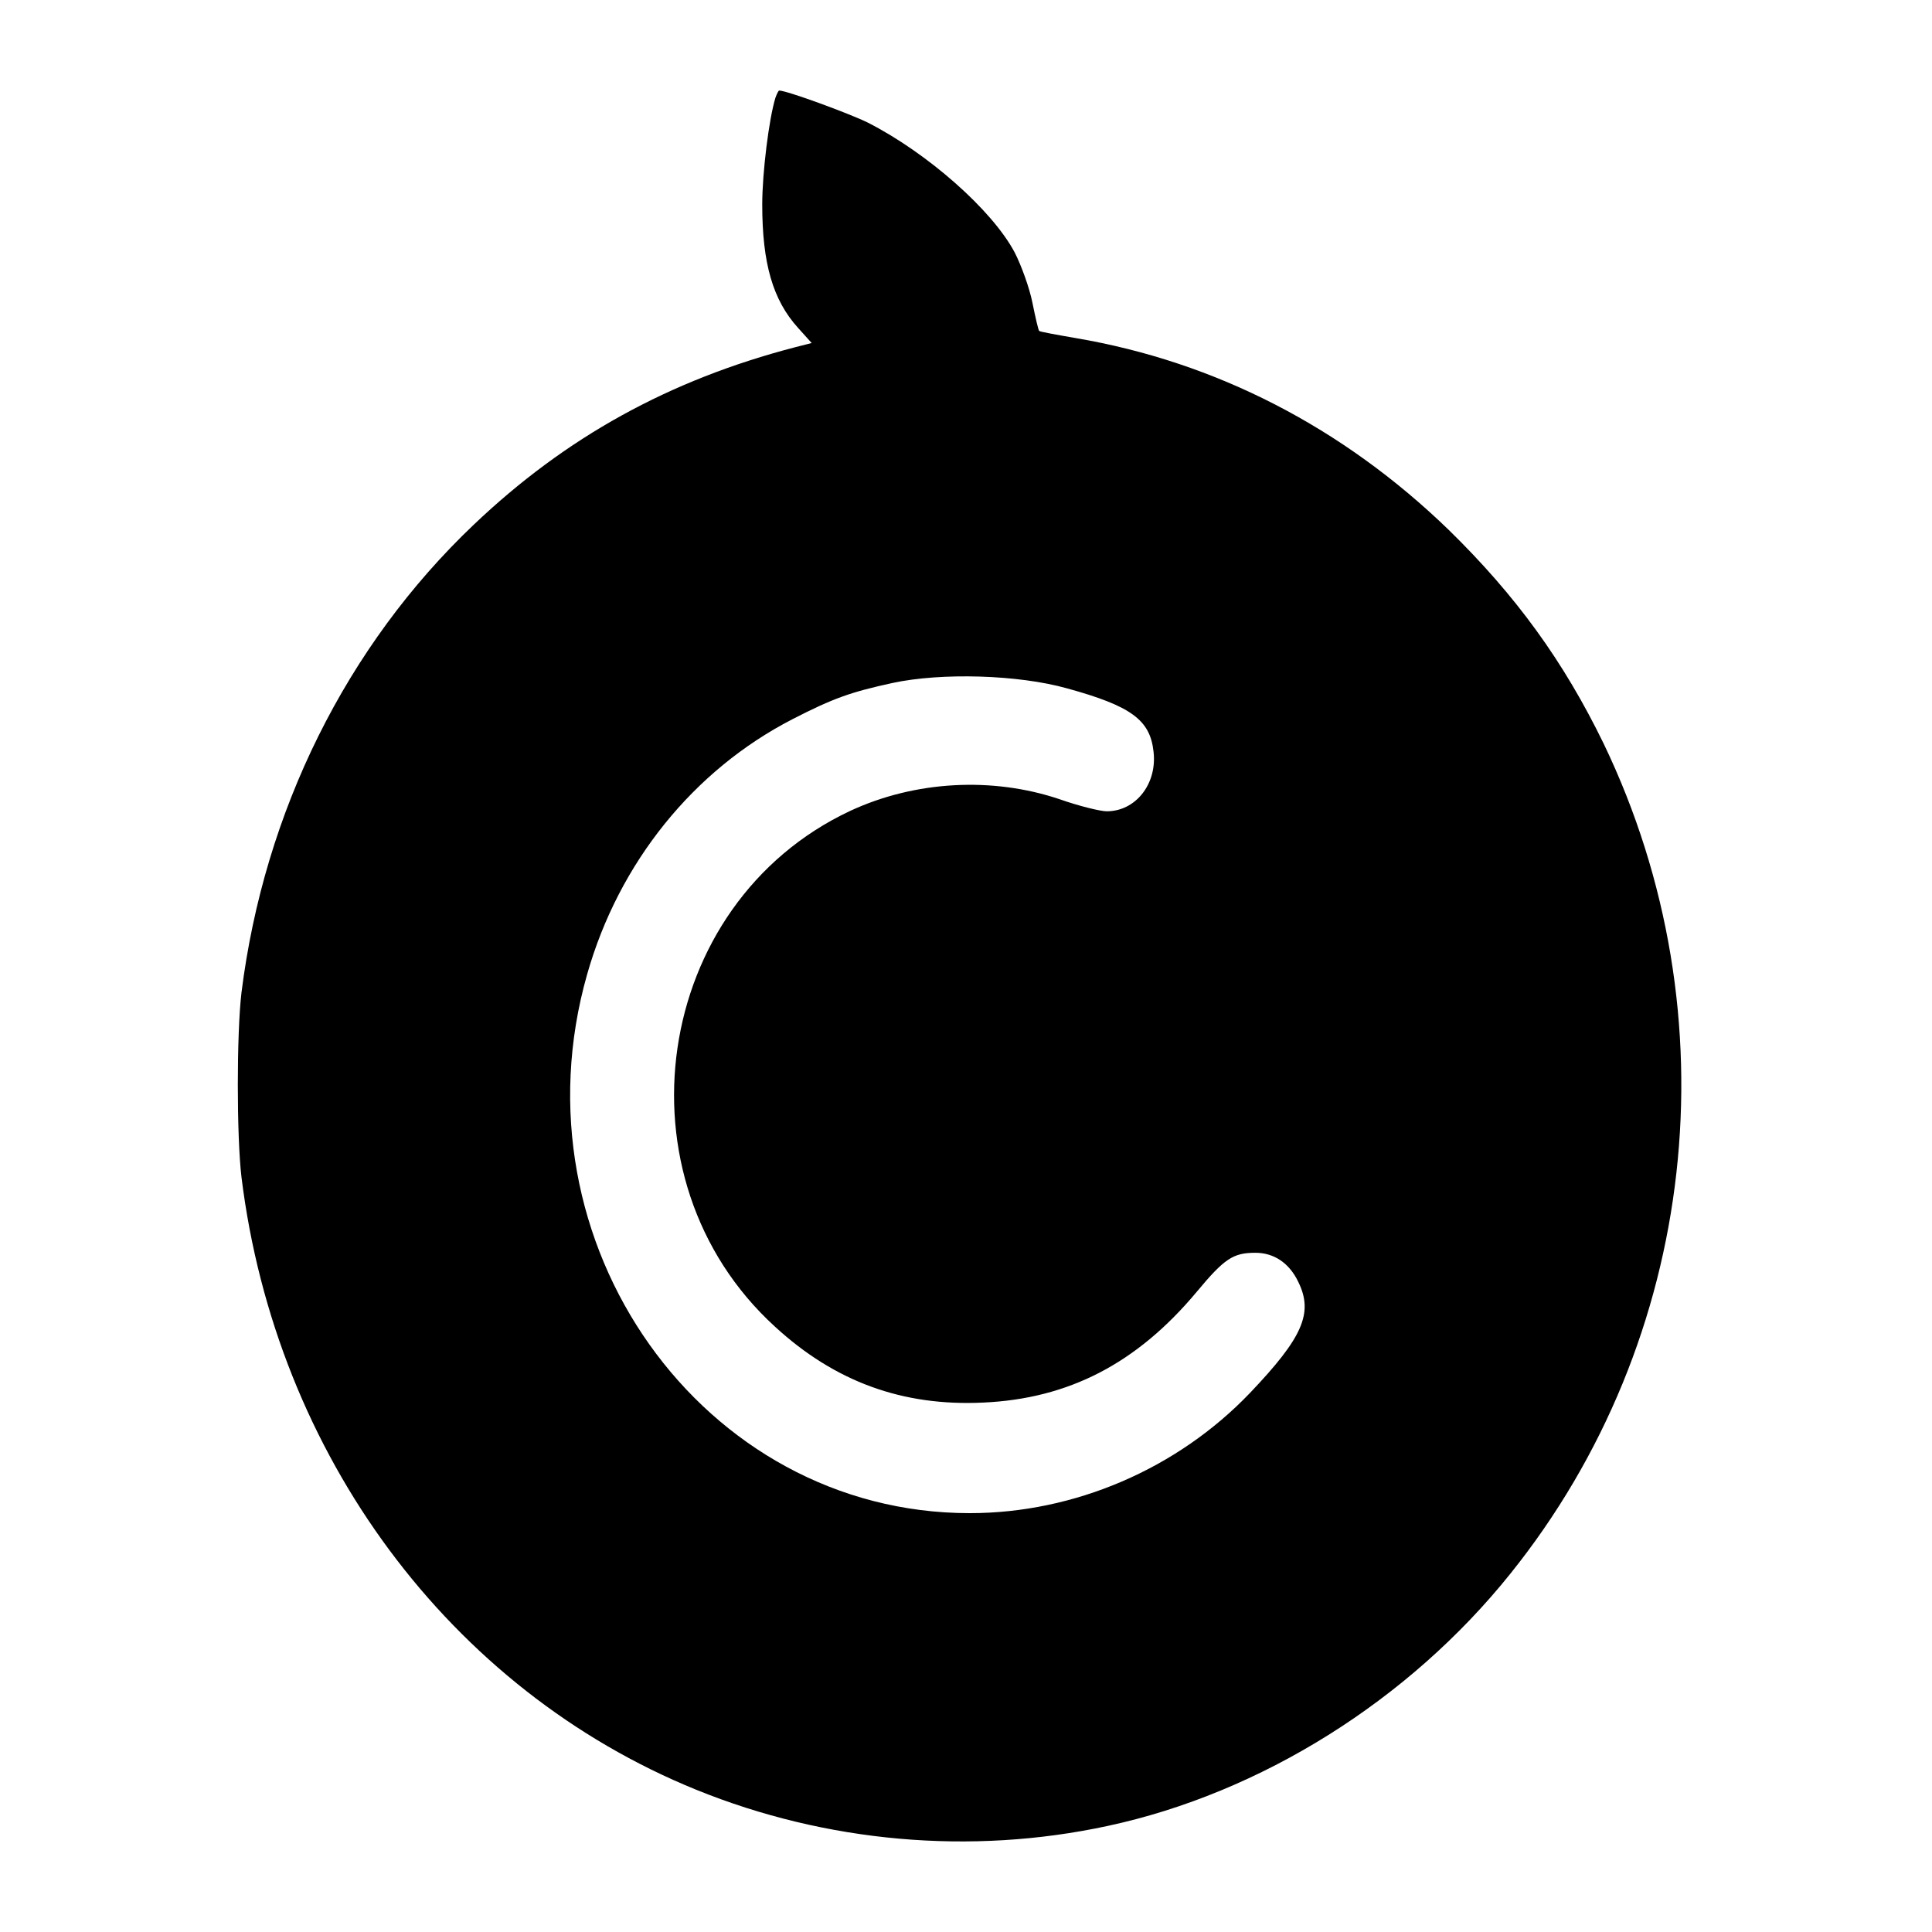 <?xml version="1.0" standalone="no"?>
<!DOCTYPE svg PUBLIC "-//W3C//DTD SVG 20010904//EN"
 "http://www.w3.org/TR/2001/REC-SVG-20010904/DTD/svg10.dtd">
<svg version="1.0" xmlns="http://www.w3.org/2000/svg"
 width="512pt" height="512pt" viewBox="0 0 512 512"
 preserveAspectRatio="xMidYMid meet">
<g transform="translate(0,512) scale(0.1,-0.1)"
fill="#000000" stroke="none">
<path d="M2055 4861 c-17 -55 -35 -198 -35 -283 0 -156 28 -253 95 -327 l36
-40 -43 -11 c-335 -87 -609 -239 -852 -470 -338 -321 -556 -761 -616 -1240
-13 -109 -13 -381 0 -490 91 -736 553 -1358 1205 -1623 345 -140 728 -174
1090 -96 406 87 799 333 1068 669 497 619 593 1479 247 2199 -106 218 -232
392 -411 567 -280 271 -617 445 -988 508 -52 9 -96 17 -97 19 -2 1 -10 35 -18
75 -8 40 -30 100 -47 133 -60 113 -232 264 -389 344 -51 25 -215 85 -235 85
-2 0 -6 -8 -10 -19z m772 -1565 c171 -47 221 -84 230 -168 10 -85 -47 -158
-124 -158 -17 0 -74 14 -125 32 -178 60 -383 49 -555 -31 -524 -246 -630 -974
-199 -1367 159 -146 338 -211 551 -201 227 10 408 104 566 293 74 89 97 104
156 104 49 0 90 -27 114 -78 40 -82 11 -147 -128 -293 -193 -202 -466 -319
-743 -319 -709 0 -1217 716 -1014 1428 84 296 282 541 544 676 109 56 155 72
265 96 130 28 333 22 462 -14z"/>
</g>
</svg>
